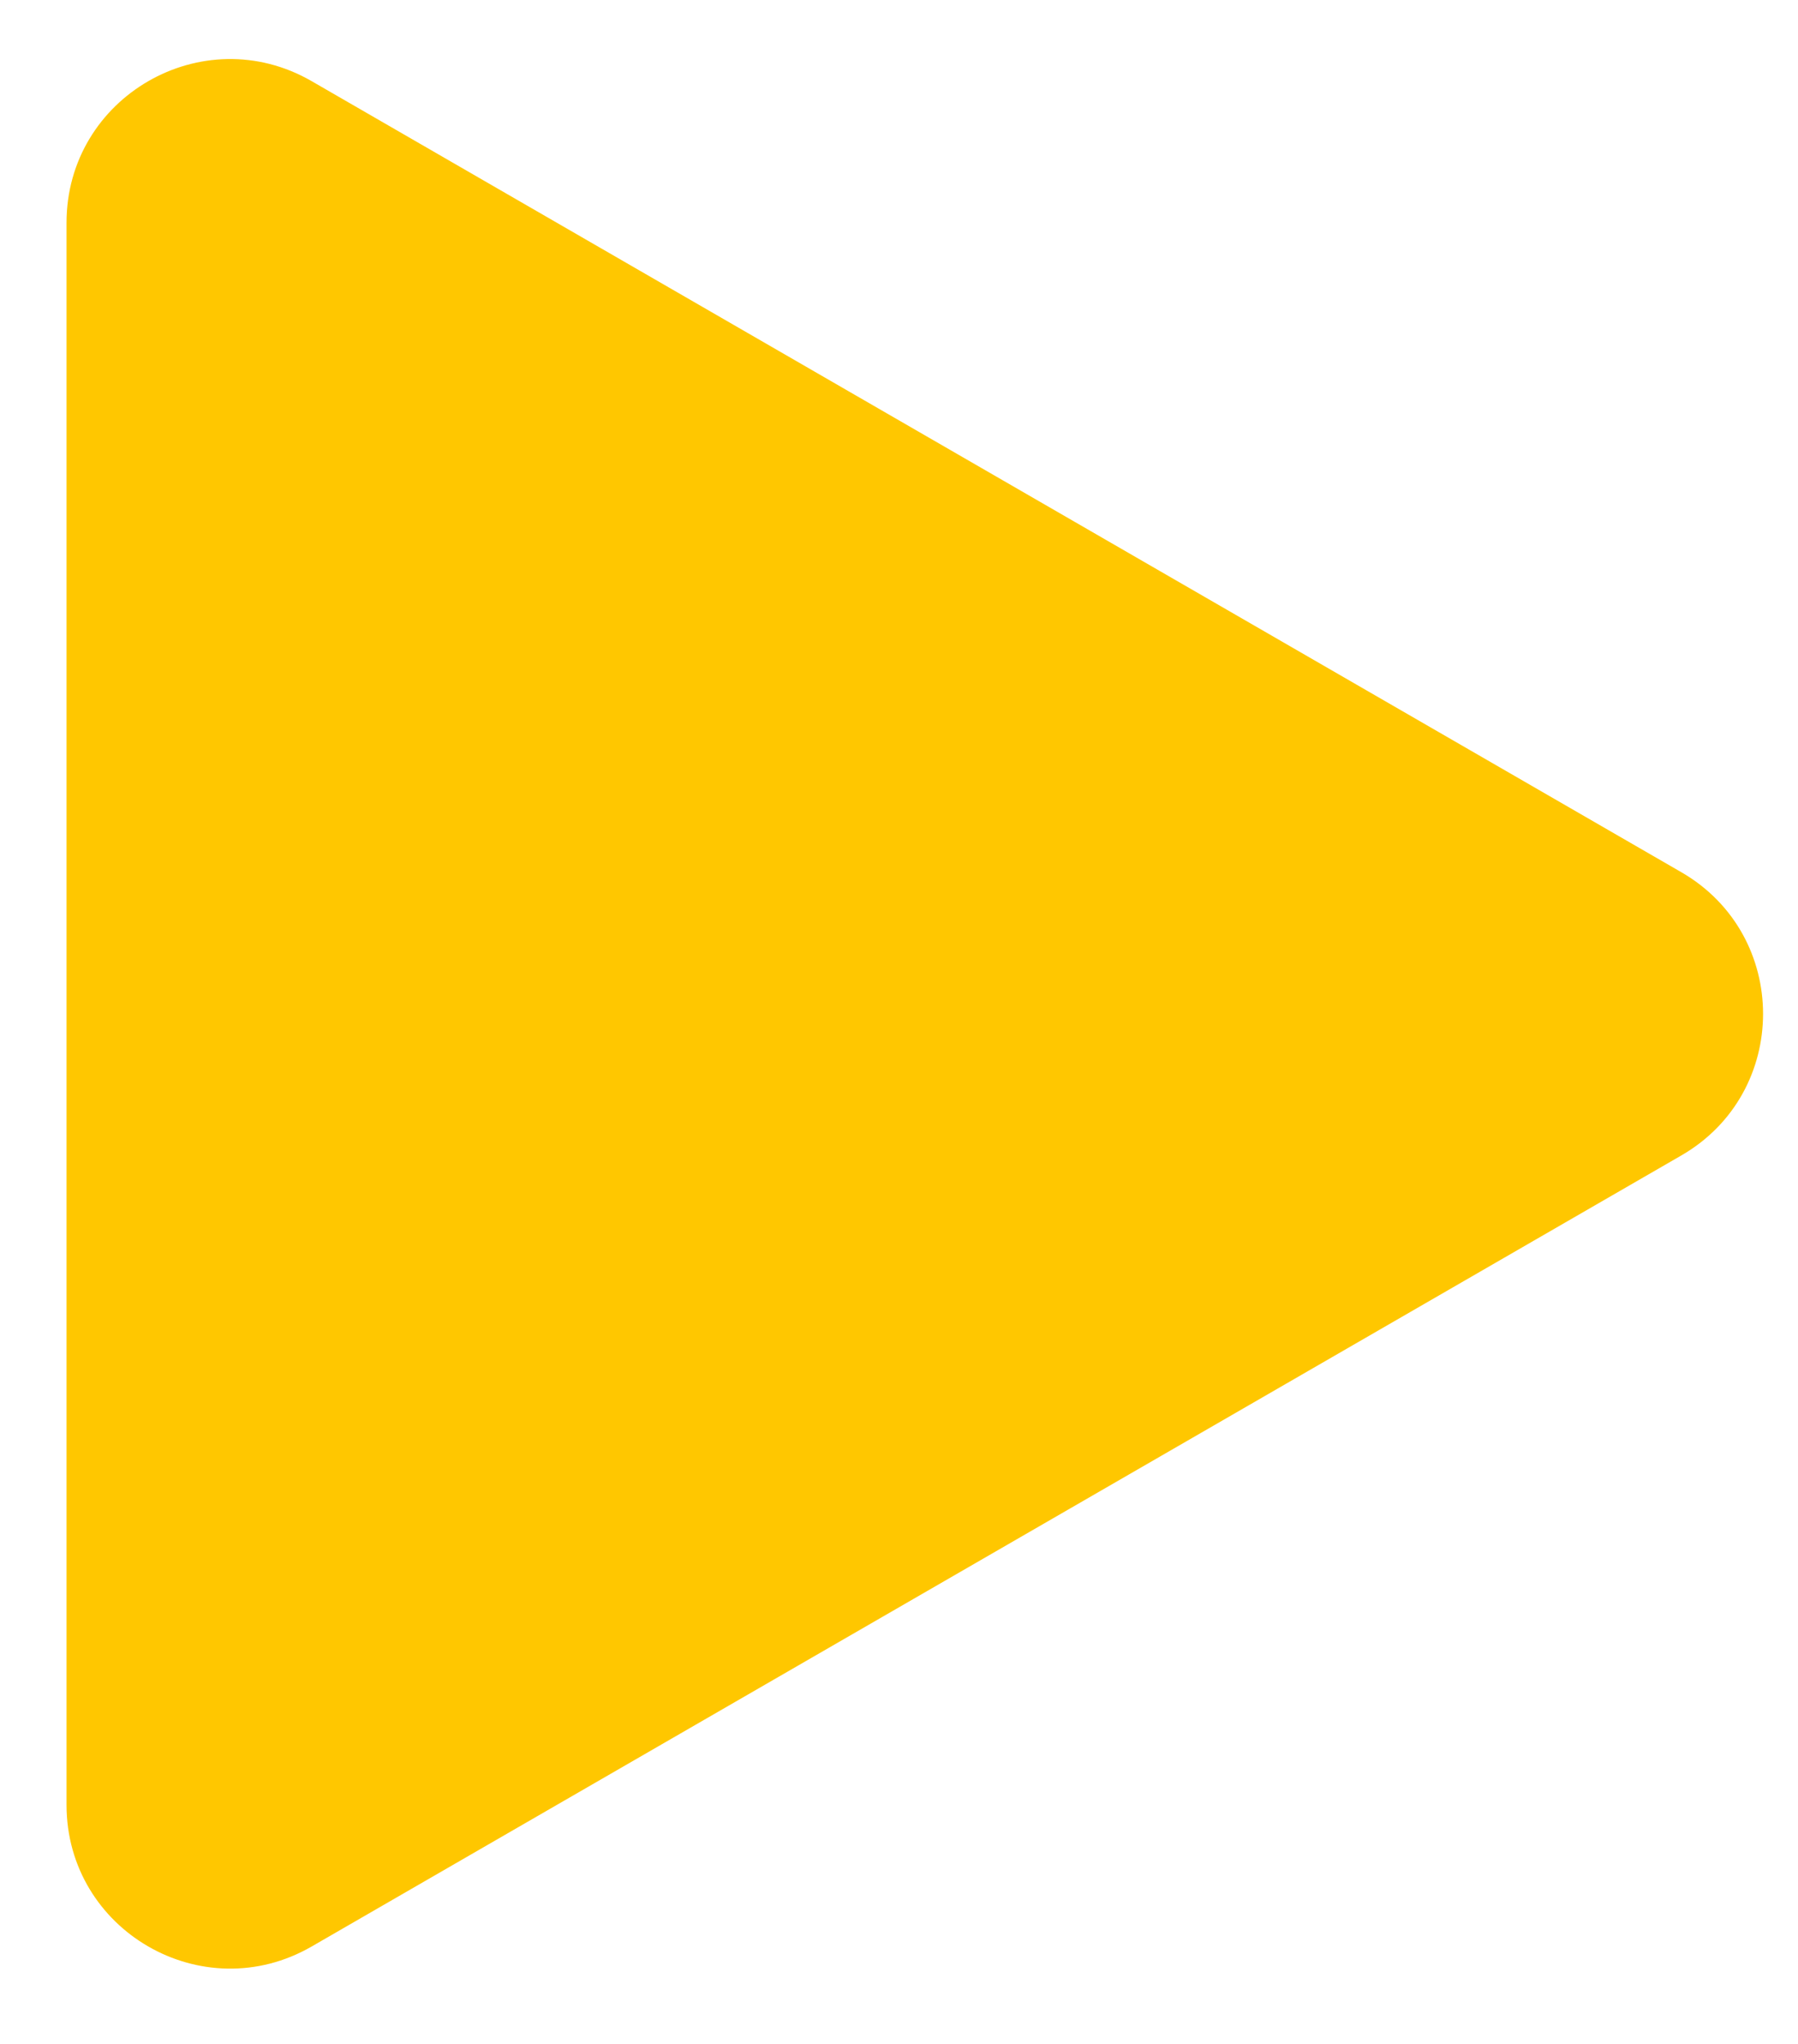 <svg width="22" height="25" viewBox="0 0 22 25" fill="none" xmlns="http://www.w3.org/2000/svg">
<path d="M20.572 10.668C21.906 11.438 21.906 13.363 20.572 14.133L3.814 23.808C2.481 24.578 0.814 23.615 0.814 22.076L0.814 2.725C0.814 1.186 2.481 0.223 3.814 0.993L20.572 10.668Z" fill="#FFC700"/>
</svg>
